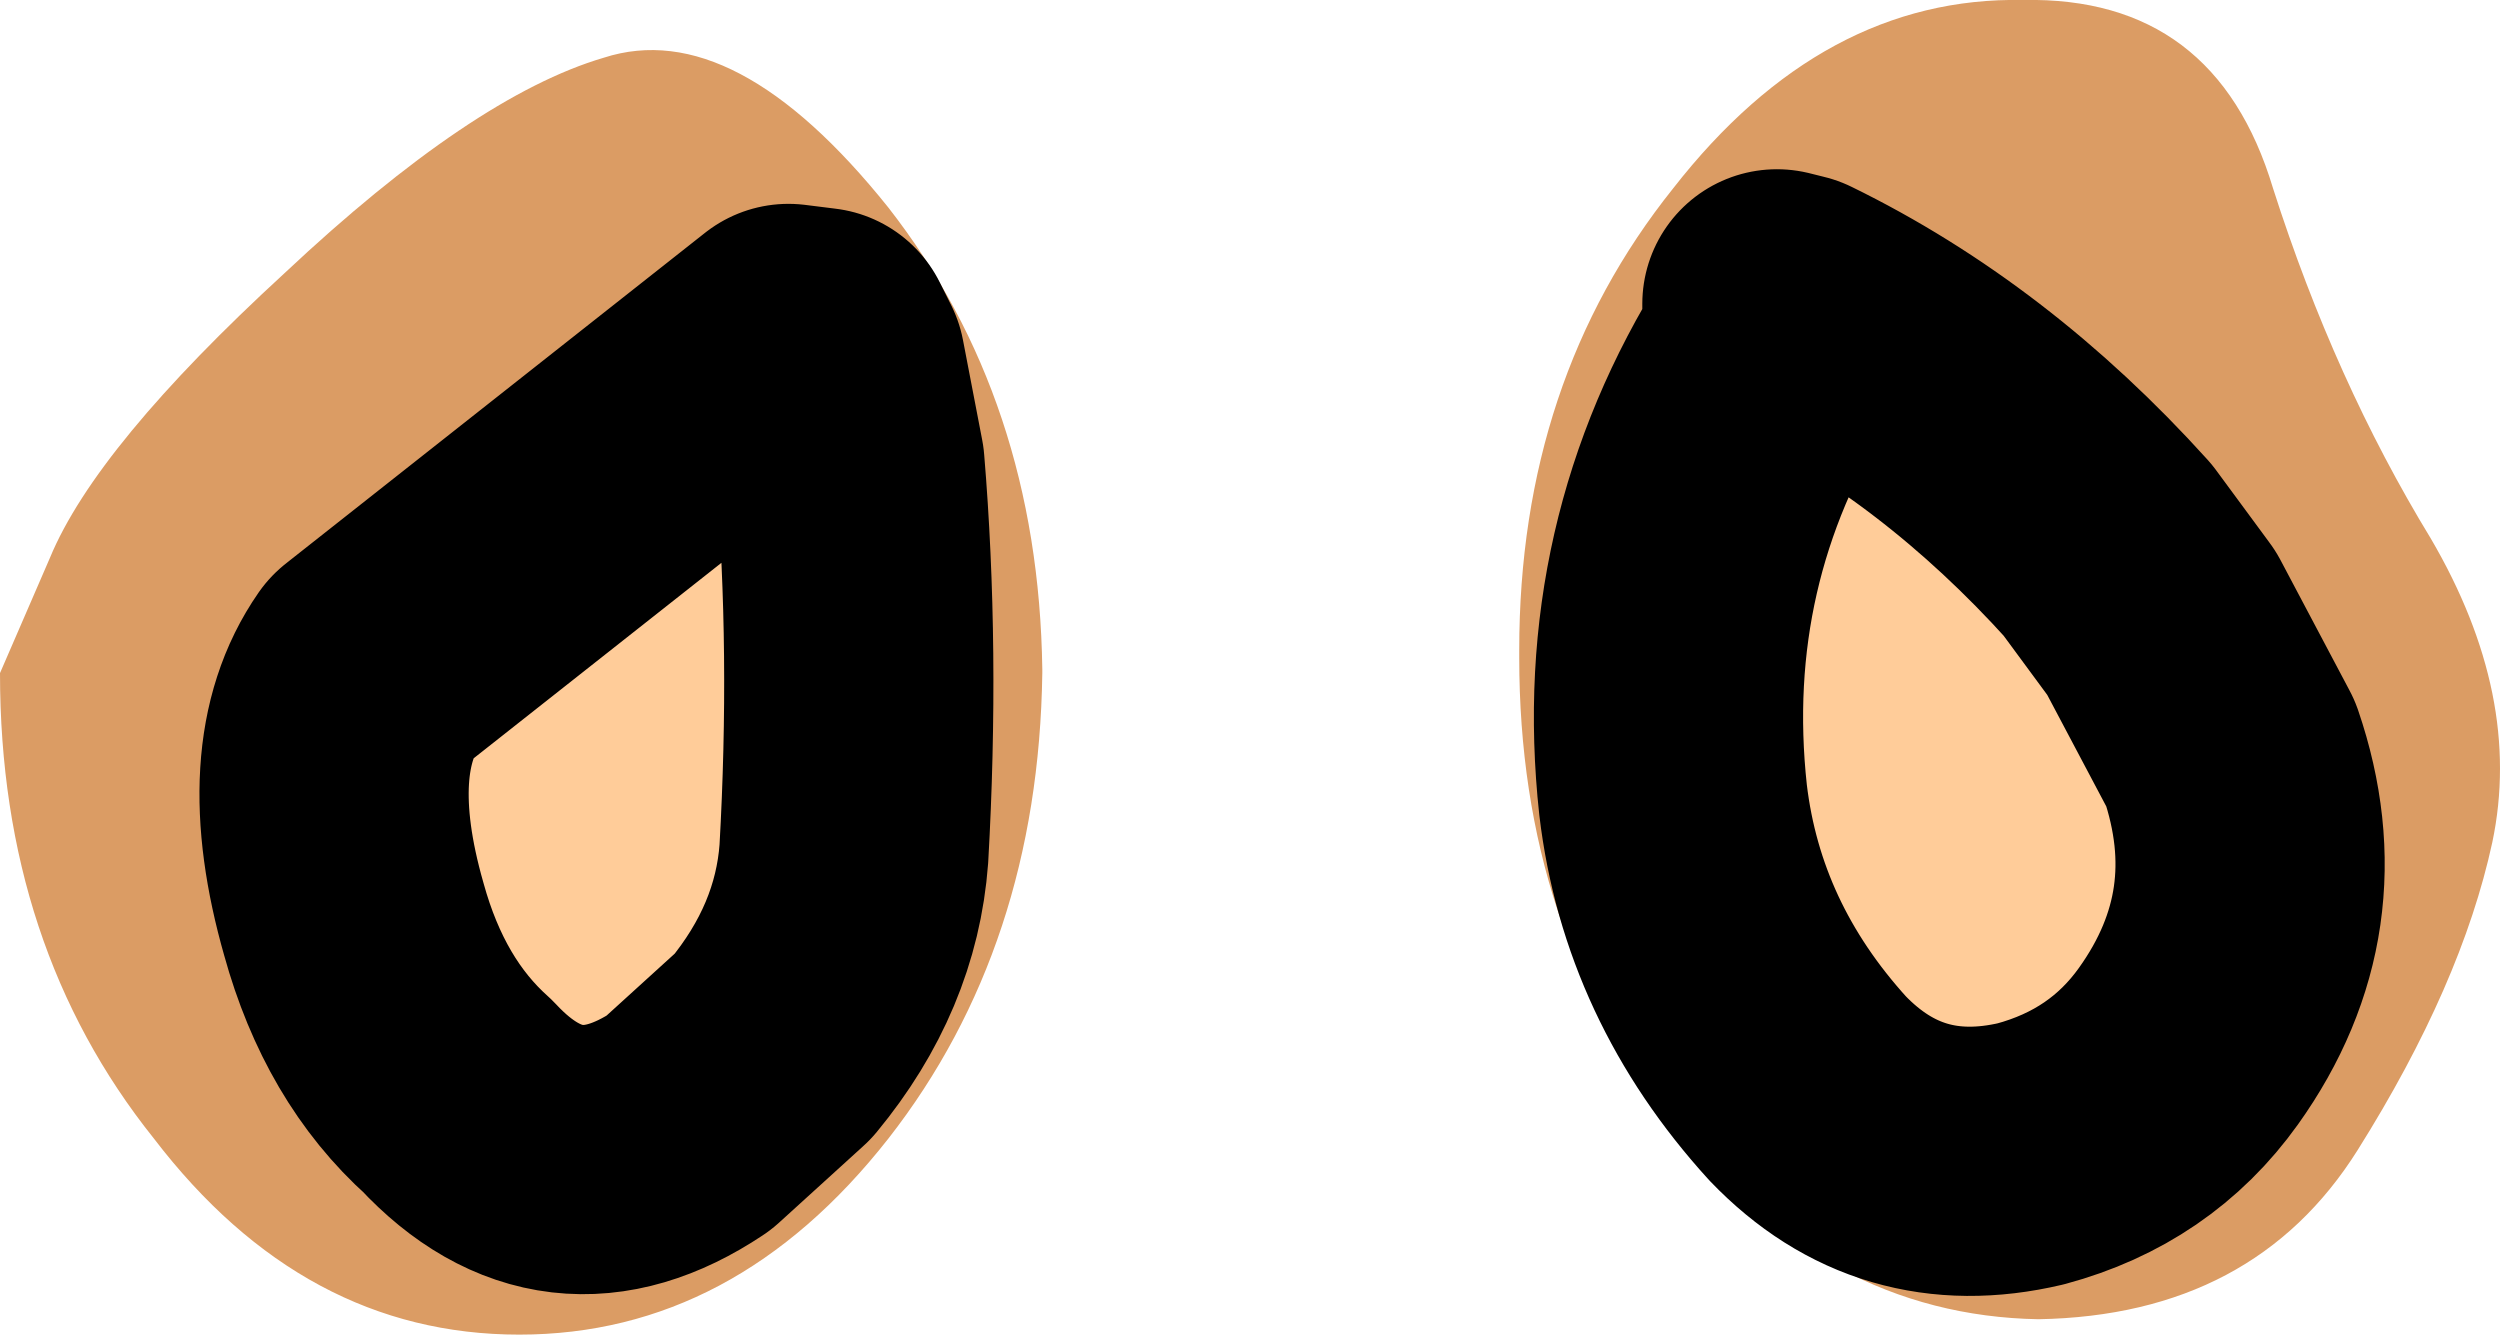 <?xml version="1.0" encoding="UTF-8" standalone="no"?>
<svg xmlns:ffdec="https://www.free-decompiler.com/flash" xmlns:xlink="http://www.w3.org/1999/xlink" ffdec:objectType="shape" height="17.35px" width="32.5px" xmlns="http://www.w3.org/2000/svg">
  <g transform="matrix(1.0, 0.0, 0.0, 1.0, 13.1, 21.4)">
    <path d="M10.2 -17.4 Q12.45 -16.3 14.3 -14.25 L15.0 -13.3 15.9 -11.6 Q16.6 -9.55 15.35 -7.8 14.6 -6.75 13.3 -6.4 11.6 -6.0 10.4 -7.25 8.9 -8.9 8.65 -11.0 8.3 -14.2 10.0 -16.9 L10.0 -17.45 10.2 -17.4 M-8.3 -12.7 L-2.85 -17.0 -2.45 -16.95 -2.3 -16.65 -2.05 -15.35 Q-1.85 -12.95 -2.0 -10.3 -2.1 -8.95 -3.05 -7.8 L-4.15 -6.8 Q-5.8 -5.7 -7.15 -7.15 -8.1 -8.0 -8.5 -9.45 -9.1 -11.55 -8.3 -12.7" fill="#ffcc99" fill-rule="evenodd" stroke="none"/>
    <path d="M10.2 -17.4 L10.0 -17.45 10.0 -16.9 Q8.3 -14.2 8.65 -11.0 8.9 -8.9 10.4 -7.25 11.6 -6.0 13.3 -6.4 14.6 -6.75 15.35 -7.8 16.6 -9.55 15.9 -11.6 L15.0 -13.3 14.3 -14.25 Q12.45 -16.3 10.2 -17.4 M18.5 -14.4 Q19.7 -12.35 19.3 -10.45 18.9 -8.6 17.55 -6.45 16.2 -4.3 13.4 -4.25 10.6 -4.3 8.65 -6.8 6.65 -9.3 6.65 -12.85 L6.65 -12.95 Q6.65 -16.45 8.65 -18.95 10.6 -21.45 13.2 -21.4 15.7 -21.45 16.45 -18.95 17.25 -16.45 18.5 -14.4 M0.45 -12.65 Q0.4 -9.1 -1.55 -6.6 -3.55 -4.05 -6.35 -4.05 -9.15 -4.05 -11.1 -6.6 -13.1 -9.1 -13.1 -12.65 L-12.45 -14.15 Q-11.85 -15.6 -9.4 -17.85 -6.95 -20.15 -5.25 -20.65 -3.55 -21.2 -1.55 -18.7 0.4 -16.2 0.45 -12.7 L0.45 -12.65 M-8.3 -12.7 Q-9.1 -11.55 -8.5 -9.45 -8.1 -8.0 -7.15 -7.15 -5.8 -5.7 -4.15 -6.8 L-3.05 -7.8 Q-2.1 -8.95 -2.0 -10.3 -1.85 -12.95 -2.05 -15.35 L-2.3 -16.65 -2.45 -16.95 -2.85 -17.0 -8.3 -12.7" fill="#db9c64" fill-rule="evenodd" stroke="none"/>
    <path d="M10.2 -17.4 L10.0 -17.45 10.0 -16.9 Q8.3 -14.2 8.65 -11.0 8.9 -8.9 10.4 -7.25 11.6 -6.0 13.3 -6.4 14.6 -6.75 15.35 -7.8 16.6 -9.55 15.9 -11.6 L15.0 -13.3 14.3 -14.25 Q12.45 -16.3 10.2 -17.4 M-8.3 -12.7 Q-9.1 -11.55 -8.5 -9.45 -8.1 -8.0 -7.15 -7.15 -5.8 -5.7 -4.15 -6.8 L-3.05 -7.8 Q-2.1 -8.95 -2.0 -10.3 -1.85 -12.95 -2.05 -15.35 L-2.3 -16.65 -2.45 -16.95 -2.85 -17.0 -8.3 -12.7 Z" fill="none" stroke="#000000" stroke-linecap="round" stroke-linejoin="round" stroke-width="3.5"/>
  </g>
</svg>
